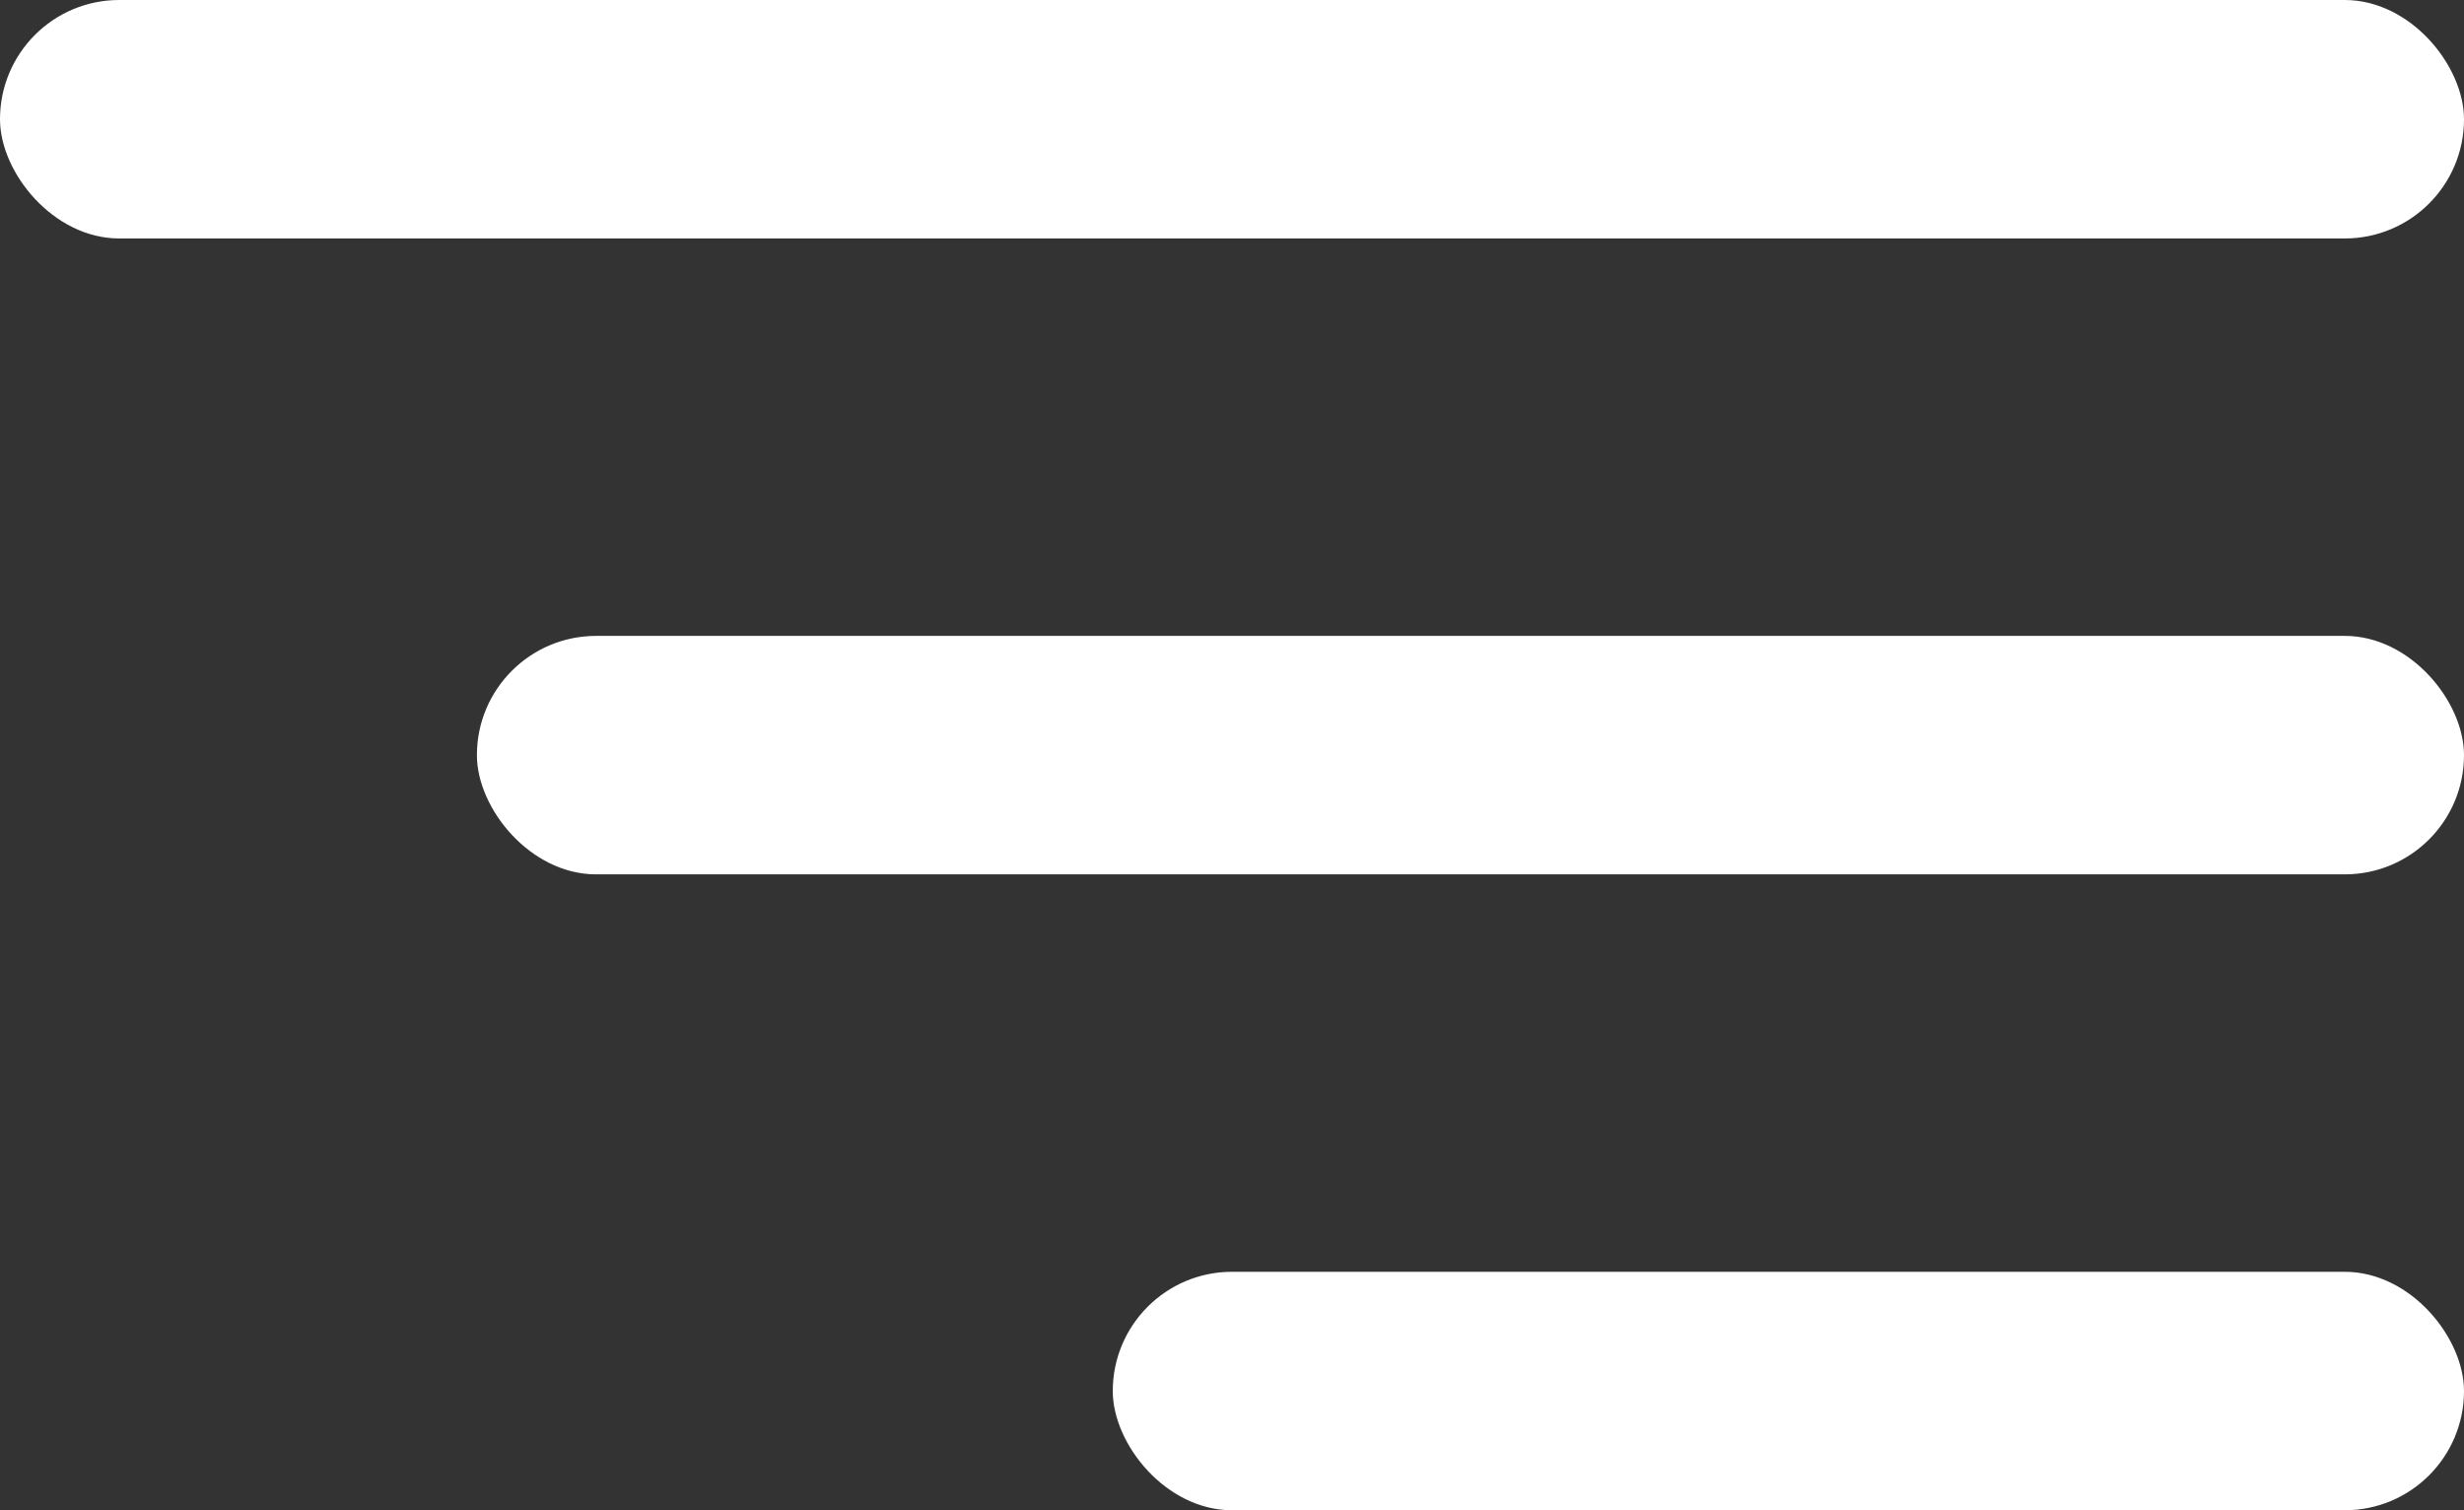 <svg xmlns="http://www.w3.org/2000/svg" width="31" height="19" viewBox="0 0 31 19"><rect x="0" y="0" width="31" height="19" fill="#333333" stroke="none"/><defs><style>.a{fill:#fff;}</style></defs><g transform="translate(-1606 -30)"><rect class="a" width="31" height="3" rx="1.5" transform="translate(1606 30)"/><rect class="a" width="25" height="3" rx="1.5" transform="translate(1612 38)"/><rect class="a" width="17" height="3" rx="1.5" transform="translate(1620 46)"/></g></svg>